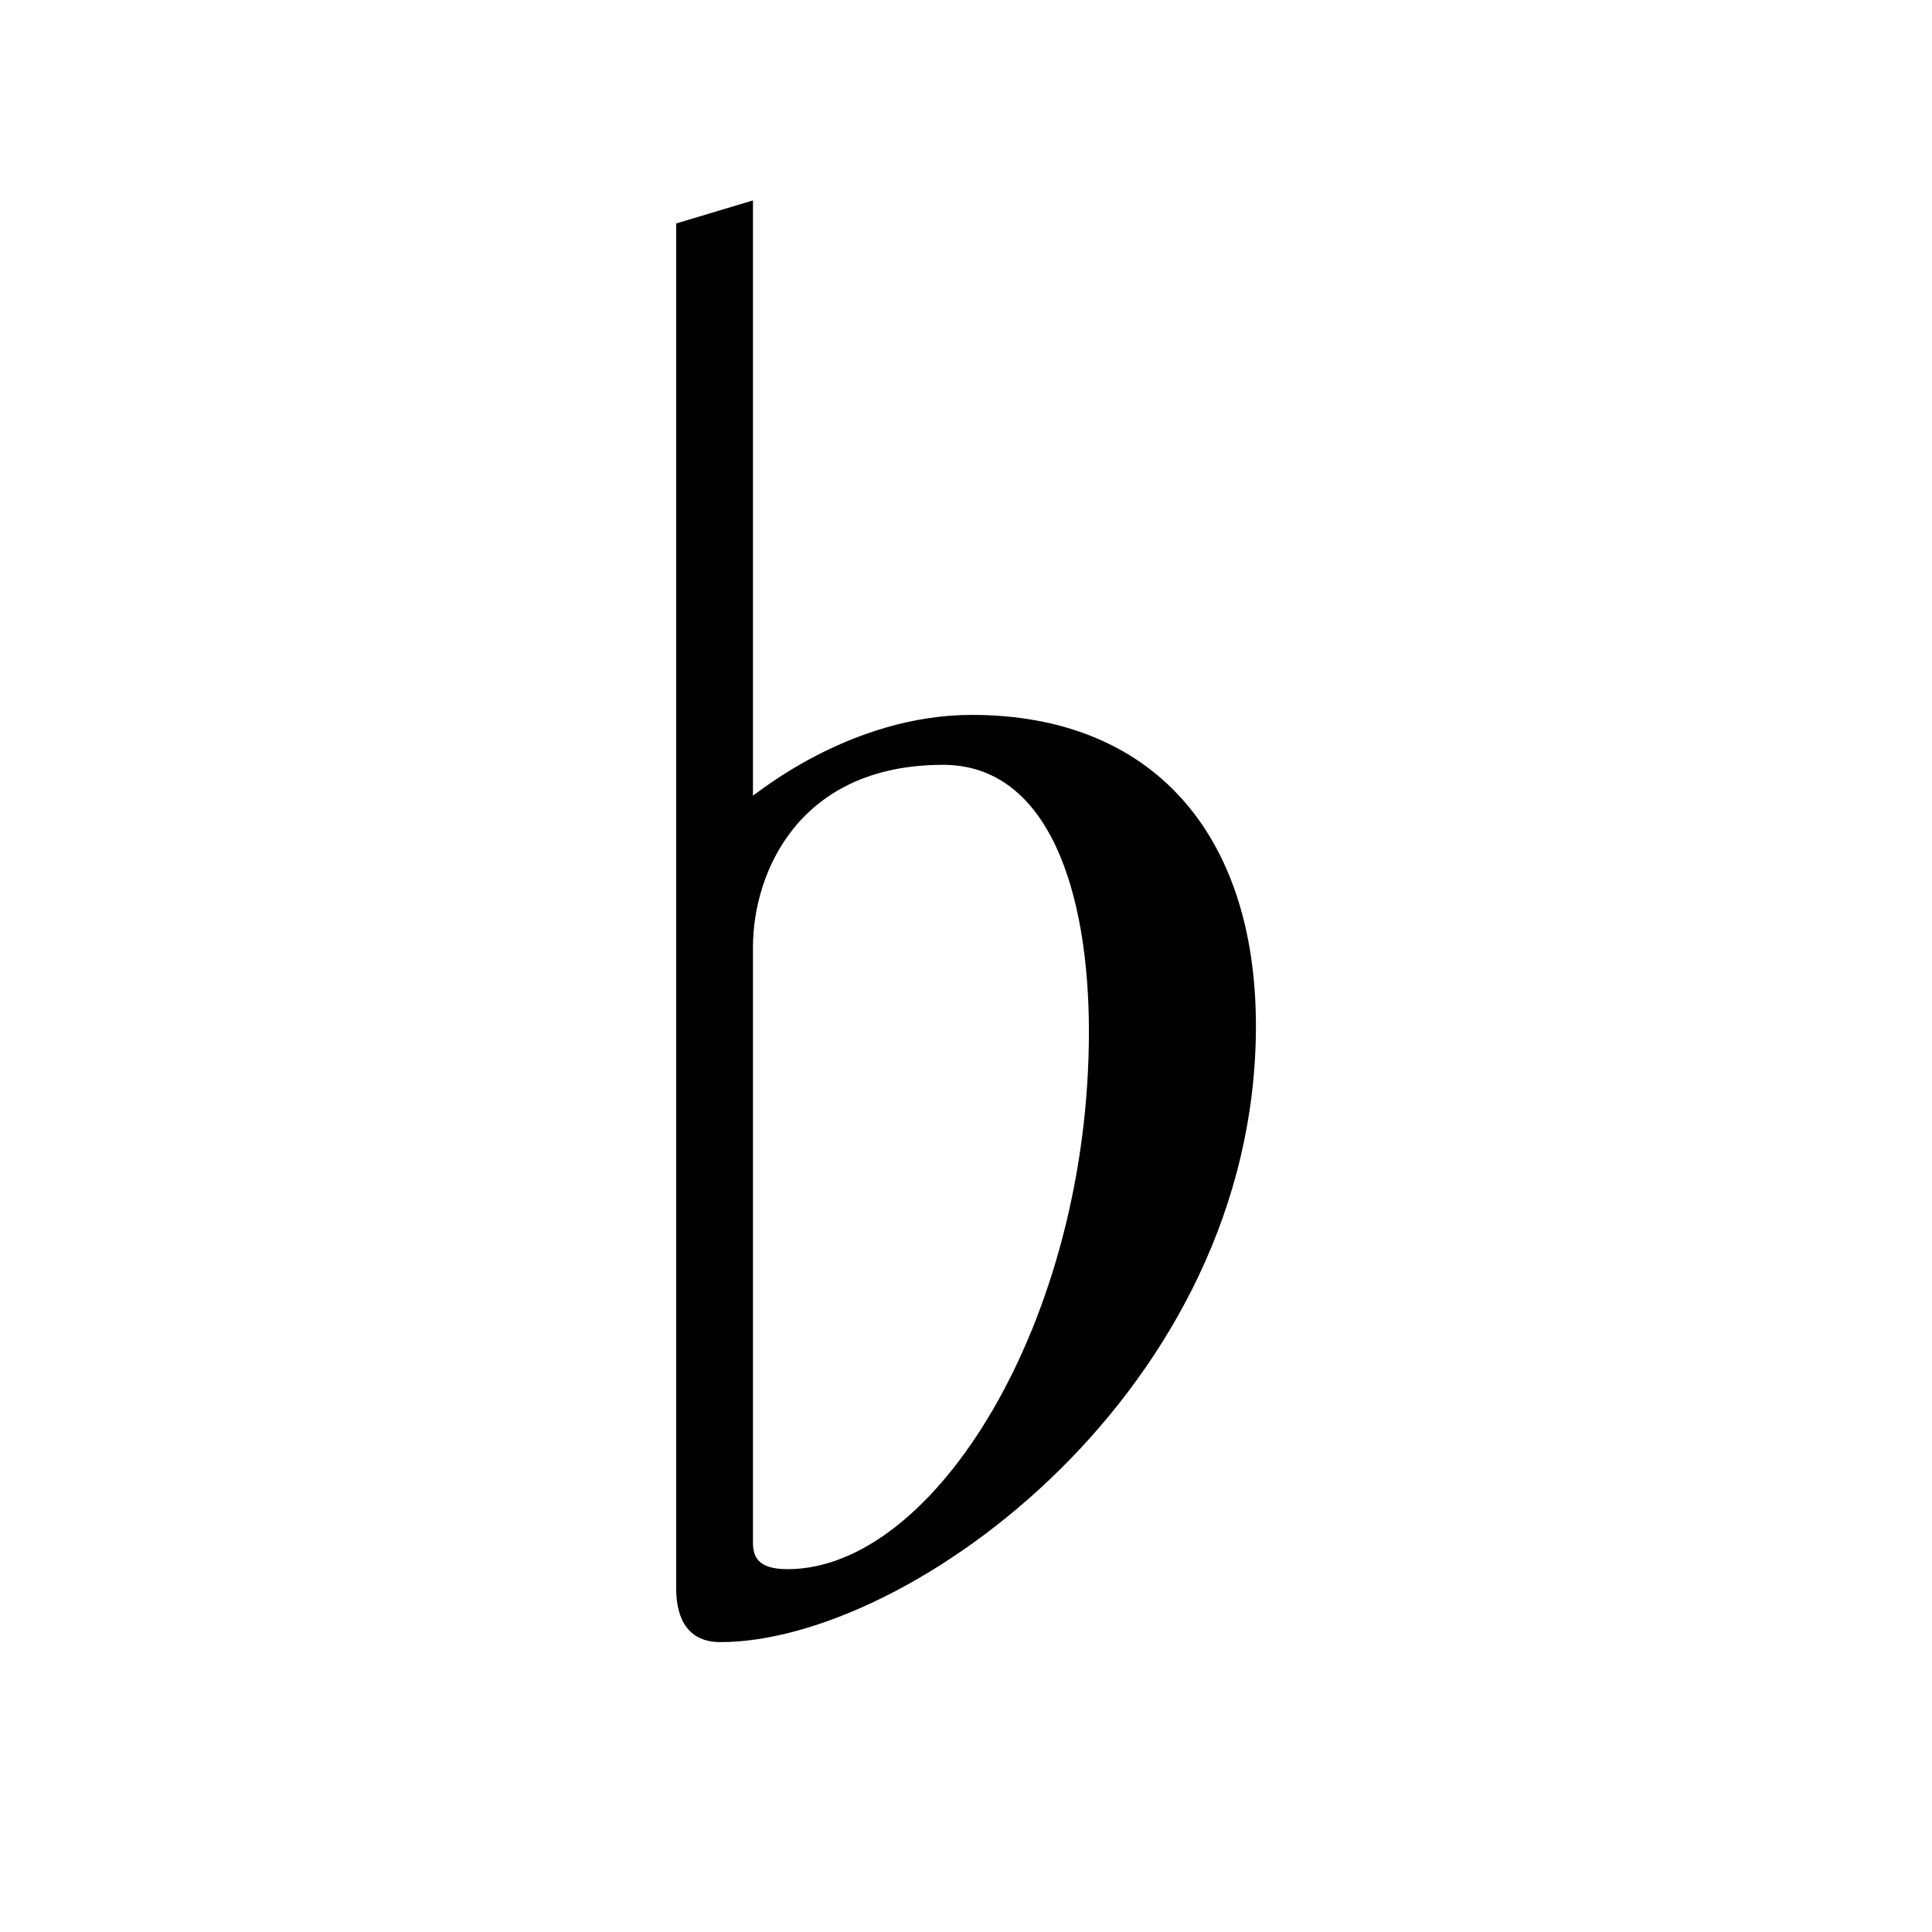 <?xml version="1.0" encoding="UTF-8" standalone="no"?>
<!-- Created with Inkscape (http://www.inkscape.org/) -->

<svg
   xmlns:dc="http://purl.org/dc/elements/1.1/"
   xmlns:cc="http://creativecommons.org/ns#"
   xmlns:rdf="http://www.w3.org/1999/02/22-rdf-syntax-ns#"
   xmlns:svg="http://www.w3.org/2000/svg"
   xmlns="http://www.w3.org/2000/svg"
   version="1.0"
   width="128"
   height="128"
   id="svg2">
  <defs
     id="defs4" />
  <path
     d="m 83.208,67.968 c 0,-12.718 -6.868,-20.604 -18.823,-20.604 -8.14,0 -14.372,5.342 -14.499,5.342 V 13.279 l -5.087,1.526 v 90.428 c 0,2.162 0.89,3.561 2.925,3.561 12.591,0 35.484,-16.788 35.484,-40.826 z m -11.065,0.382 c 0,19.078 -10.175,35.612 -19.968,35.612 -2.035,0 -2.289,-0.89 -2.289,-1.781 V 62.754 c 0,-4.96 3.052,-12.082 12.591,-12.082 6.995,0 9.666,8.394 9.666,17.679 z"
     id="g4-91" />
</svg>
